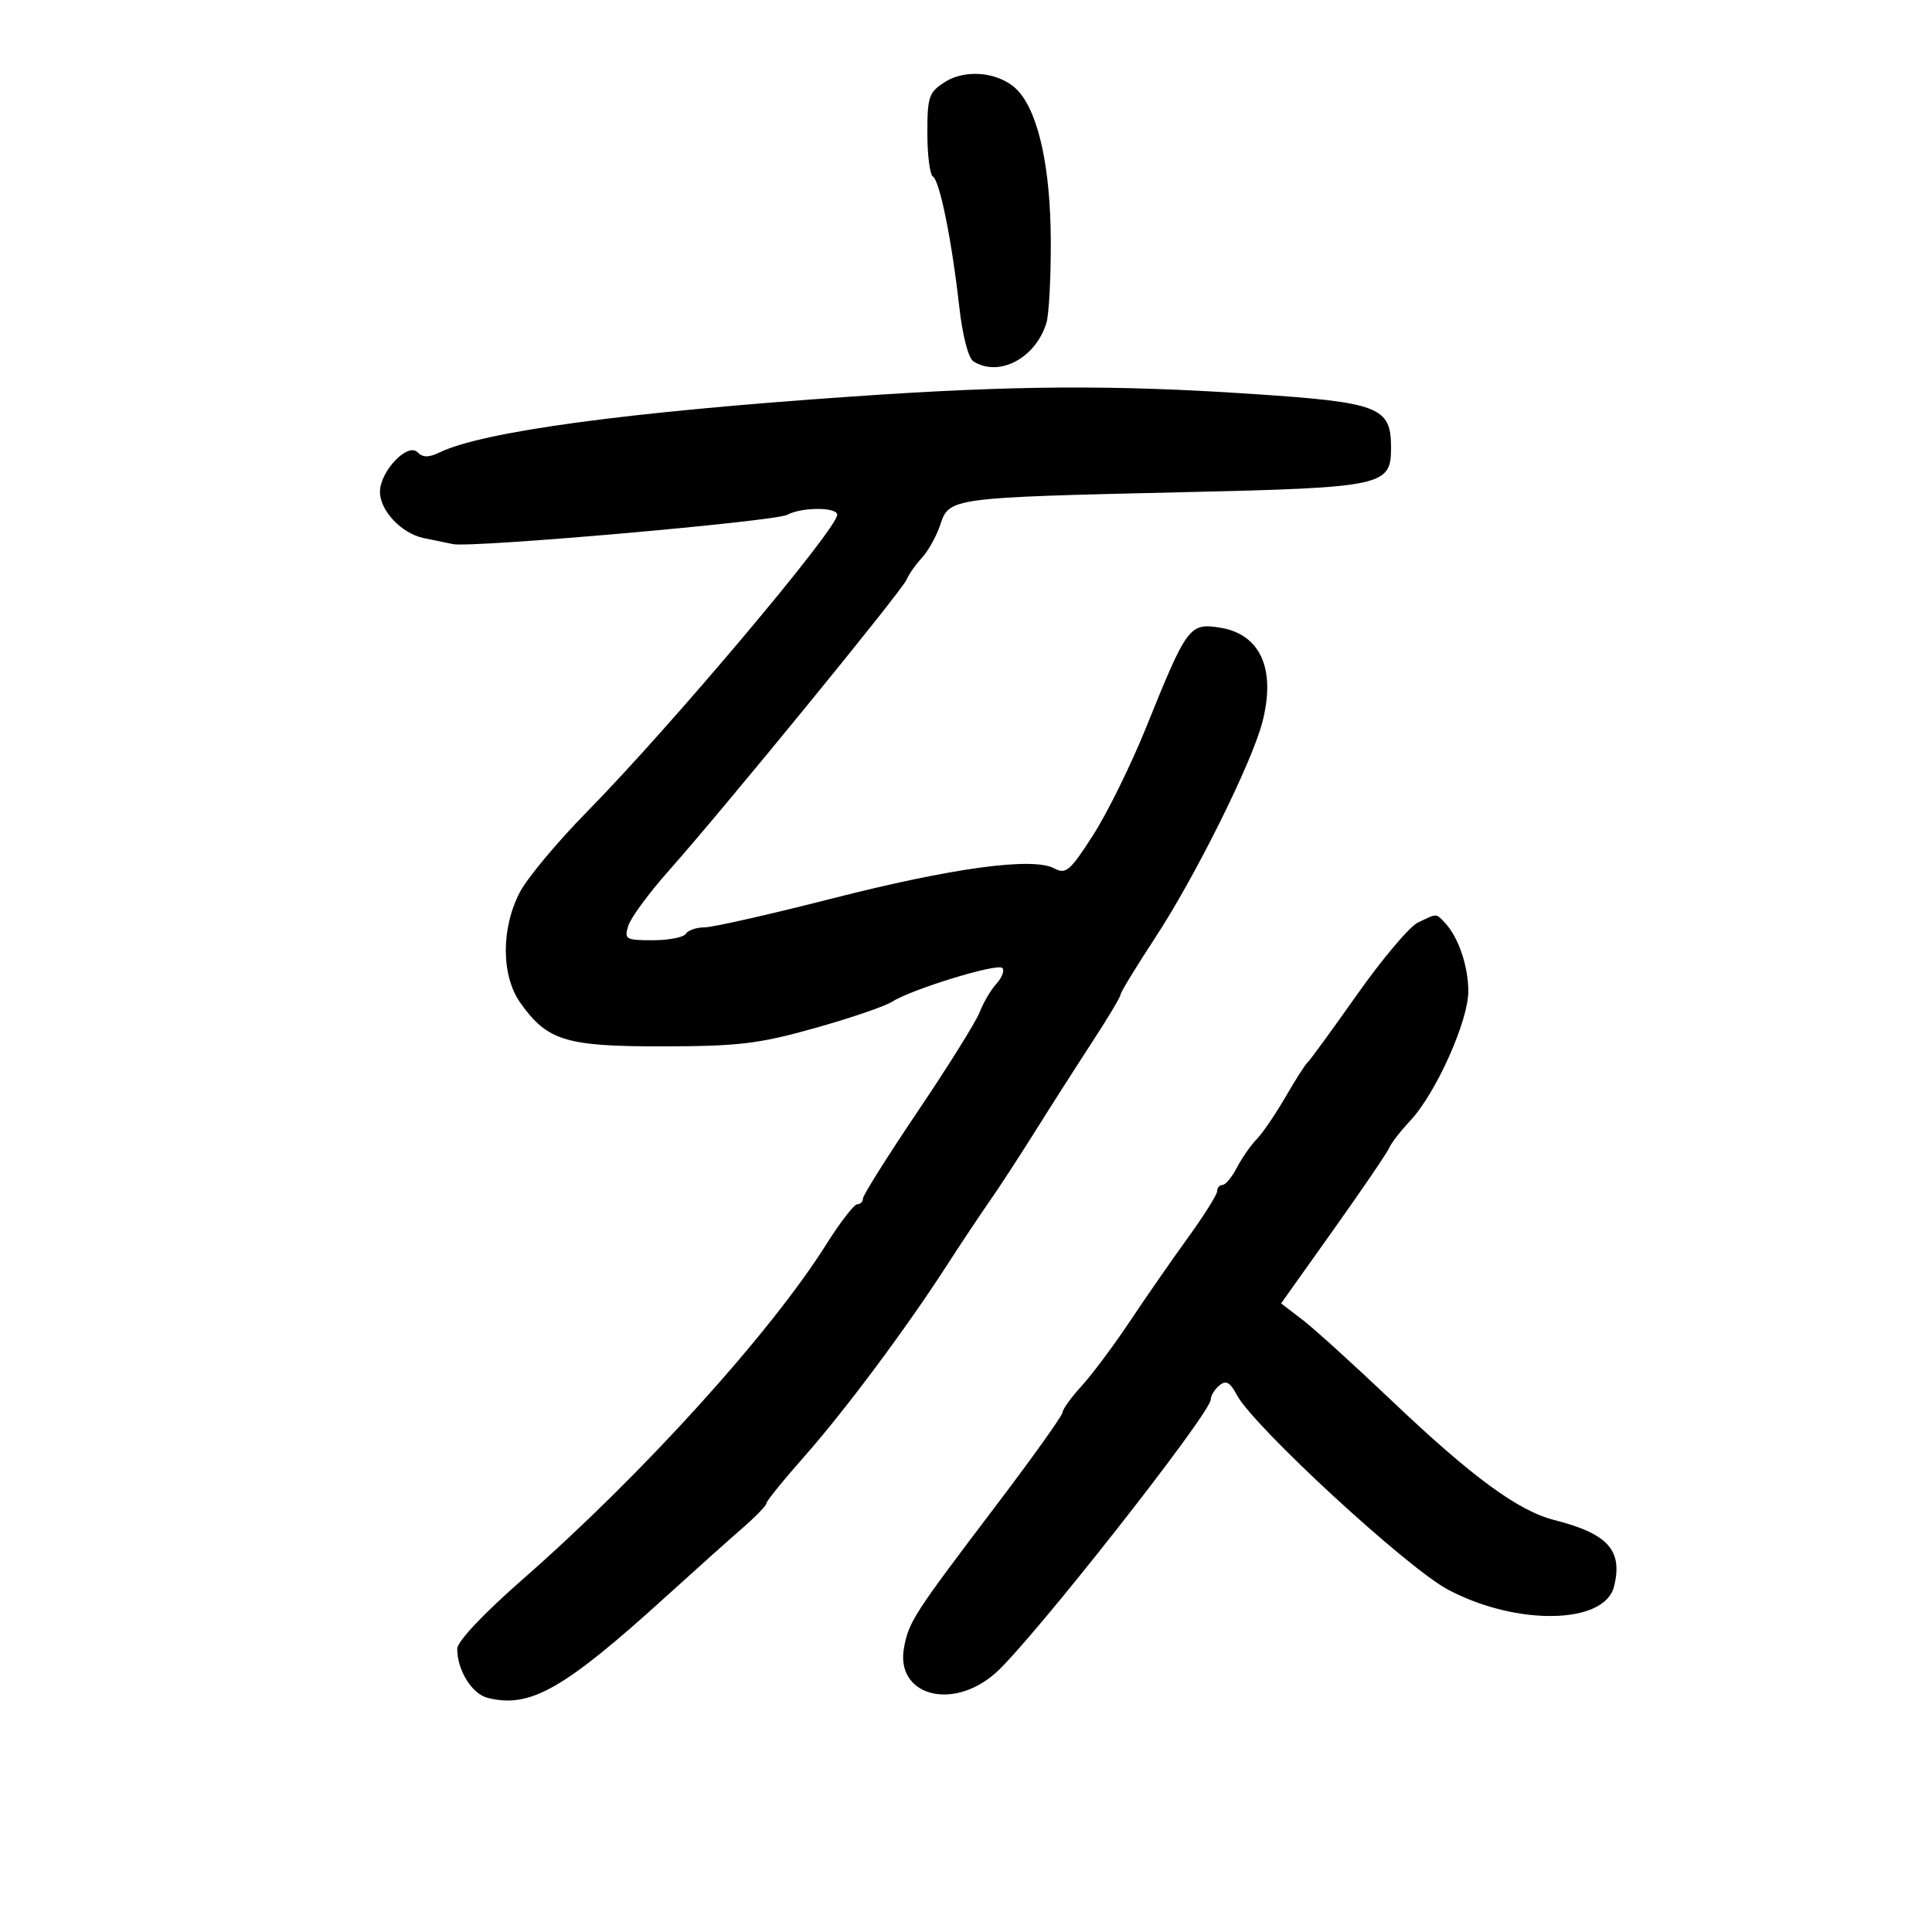 <svg xmlns="http://www.w3.org/2000/svg" width="300" height="300" viewBox="0 0 300 300" version="1.1">
	<path d="M 146.750 12.722 C 144.232 14.316, 144 14.988, 144 20.673 C 144 24.088, 144.389 27.123, 144.865 27.417 C 145.924 28.071, 147.798 37.332, 148.951 47.611 C 149.454 52.103, 150.365 55.616, 151.154 56.117 C 155.122 58.631, 160.821 55.623, 162.489 50.134 C 162.885 48.832, 163.189 43.080, 163.166 37.351 C 163.120 26.216, 161.328 17.838, 158.230 14.266 C 155.645 11.285, 150.180 10.550, 146.750 12.722 M 132.500 61.559 C 97.311 63.982, 74.961 67.008, 68.230 70.262 C 66.562 71.069, 65.656 71.056, 64.813 70.213 C 63.285 68.685, 59 73.217, 59 76.363 C 59 79.296, 62.326 82.823, 65.778 83.548 C 67.275 83.863, 69.330 84.287, 70.345 84.491 C 73.327 85.091, 120.336 80.967, 122.236 79.939 C 124.482 78.725, 130 78.722, 130 79.934 C 130 82.137, 104.184 112.784, 91.197 126 C 86.603 130.675, 81.899 136.300, 80.744 138.500 C 77.777 144.151, 77.813 151.537, 80.829 155.765 C 85.014 161.633, 87.887 162.503, 103 162.478 C 114.707 162.459, 117.828 162.083, 126.500 159.650 C 132 158.107, 137.403 156.266, 138.508 155.558 C 141.551 153.608, 154.860 149.526, 155.638 150.304 C 156.014 150.680, 155.605 151.779, 154.730 152.746 C 153.855 153.713, 152.688 155.691, 152.136 157.143 C 151.584 158.594, 147.278 165.500, 142.566 172.488 C 137.855 179.477, 134 185.601, 134 186.097 C 134 186.594, 133.600 187, 133.112 187 C 132.623 187, 130.452 189.813, 128.287 193.250 C 119.604 207.037, 99.747 228.952, 81.250 245.159 C 75.060 250.583, 71 254.886, 71 256.023 C 71 259.358, 73.277 263.032, 75.726 263.646 C 82.319 265.301, 87.539 262.326, 103.541 247.800 C 107.964 243.785, 113.251 239.051, 115.291 237.281 C 117.331 235.510, 119 233.784, 119 233.445 C 119 233.107, 121.652 229.831, 124.893 226.165 C 131.189 219.044, 140.698 206.295, 147.018 196.500 C 149.147 193.200, 152.145 188.700, 153.679 186.500 C 155.213 184.300, 158.439 179.350, 160.848 175.500 C 163.256 171.650, 167.201 165.477, 169.613 161.782 C 172.026 158.088, 174 154.782, 174 154.436 C 174 154.091, 176.408 150.139, 179.350 145.654 C 185.605 136.121, 194.409 118.407, 196.031 112.091 C 198.147 103.850, 195.708 98.453, 189.418 97.457 C 184.699 96.710, 184.299 97.252, 177.964 112.968 C 175.643 118.726, 171.940 126.246, 169.735 129.680 C 166.149 135.265, 165.512 135.809, 163.699 134.839 C 160.360 133.052, 147.863 134.753, 129.087 139.551 C 119.510 141.998, 110.649 144, 109.396 144 C 108.143 144, 106.840 144.450, 106.500 145 C 106.160 145.550, 103.853 146, 101.374 146 C 97.159 146, 96.911 145.853, 97.560 143.750 C 97.943 142.512, 100.786 138.650, 103.878 135.168 C 112.490 125.468, 140.086 91.693, 140.782 90 C 141.121 89.175, 142.199 87.639, 143.176 86.587 C 144.153 85.535, 145.432 83.220, 146.018 81.444 C 147.387 77.299, 147.702 77.256, 183.500 76.433 C 214.886 75.712, 216 75.475, 216 69.516 C 216 63.164, 214.209 62.476, 194.238 61.158 C 172.706 59.738, 157.512 59.837, 132.500 61.559 M 220.157 143.262 C 218.869 143.881, 214.623 148.913, 210.722 154.444 C 206.821 159.975, 203.354 164.725, 203.017 165 C 202.680 165.275, 201.142 167.683, 199.600 170.352 C 198.058 173.020, 196.055 175.959, 195.148 176.882 C 194.242 177.805, 192.861 179.785, 192.081 181.280 C 191.301 182.776, 190.288 184, 189.831 184 C 189.374 184, 189 184.433, 189 184.962 C 189 185.492, 186.951 188.754, 184.447 192.212 C 181.943 195.671, 177.880 201.524, 175.418 205.220 C 172.956 208.916, 169.605 213.404, 167.971 215.193 C 166.337 216.982, 165 218.831, 165 219.303 C 165 219.774, 160.388 226.241, 154.750 233.673 C 141.891 250.625, 141.147 251.771, 140.386 255.790 C 138.974 263.241, 147.797 265.751, 154.553 259.819 C 160.016 255.023, 188 219.462, 188 217.317 C 188 216.727, 188.602 215.745, 189.338 215.135 C 190.372 214.276, 190.991 214.615, 192.069 216.628 C 194.694 221.533, 218.432 243.418, 224.820 246.823 C 235.461 252.495, 249.145 252.256, 250.621 246.373 C 252.032 240.752, 249.703 238.150, 241.367 236.035 C 235.726 234.603, 228.570 229.350, 216.062 217.458 C 210.253 211.935, 204.021 206.286, 202.213 204.904 L 198.927 202.392 207.068 190.946 C 211.546 184.651, 215.438 178.931, 215.717 178.235 C 215.997 177.539, 217.484 175.623, 219.023 173.975 C 222.980 169.740, 228 158.532, 228 153.935 C 228 149.997, 226.446 145.469, 224.333 143.250 C 222.957 141.805, 223.189 141.804, 220.157 143.262" stroke="none" fill="black" fill-rule="evenodd"/>
</svg>